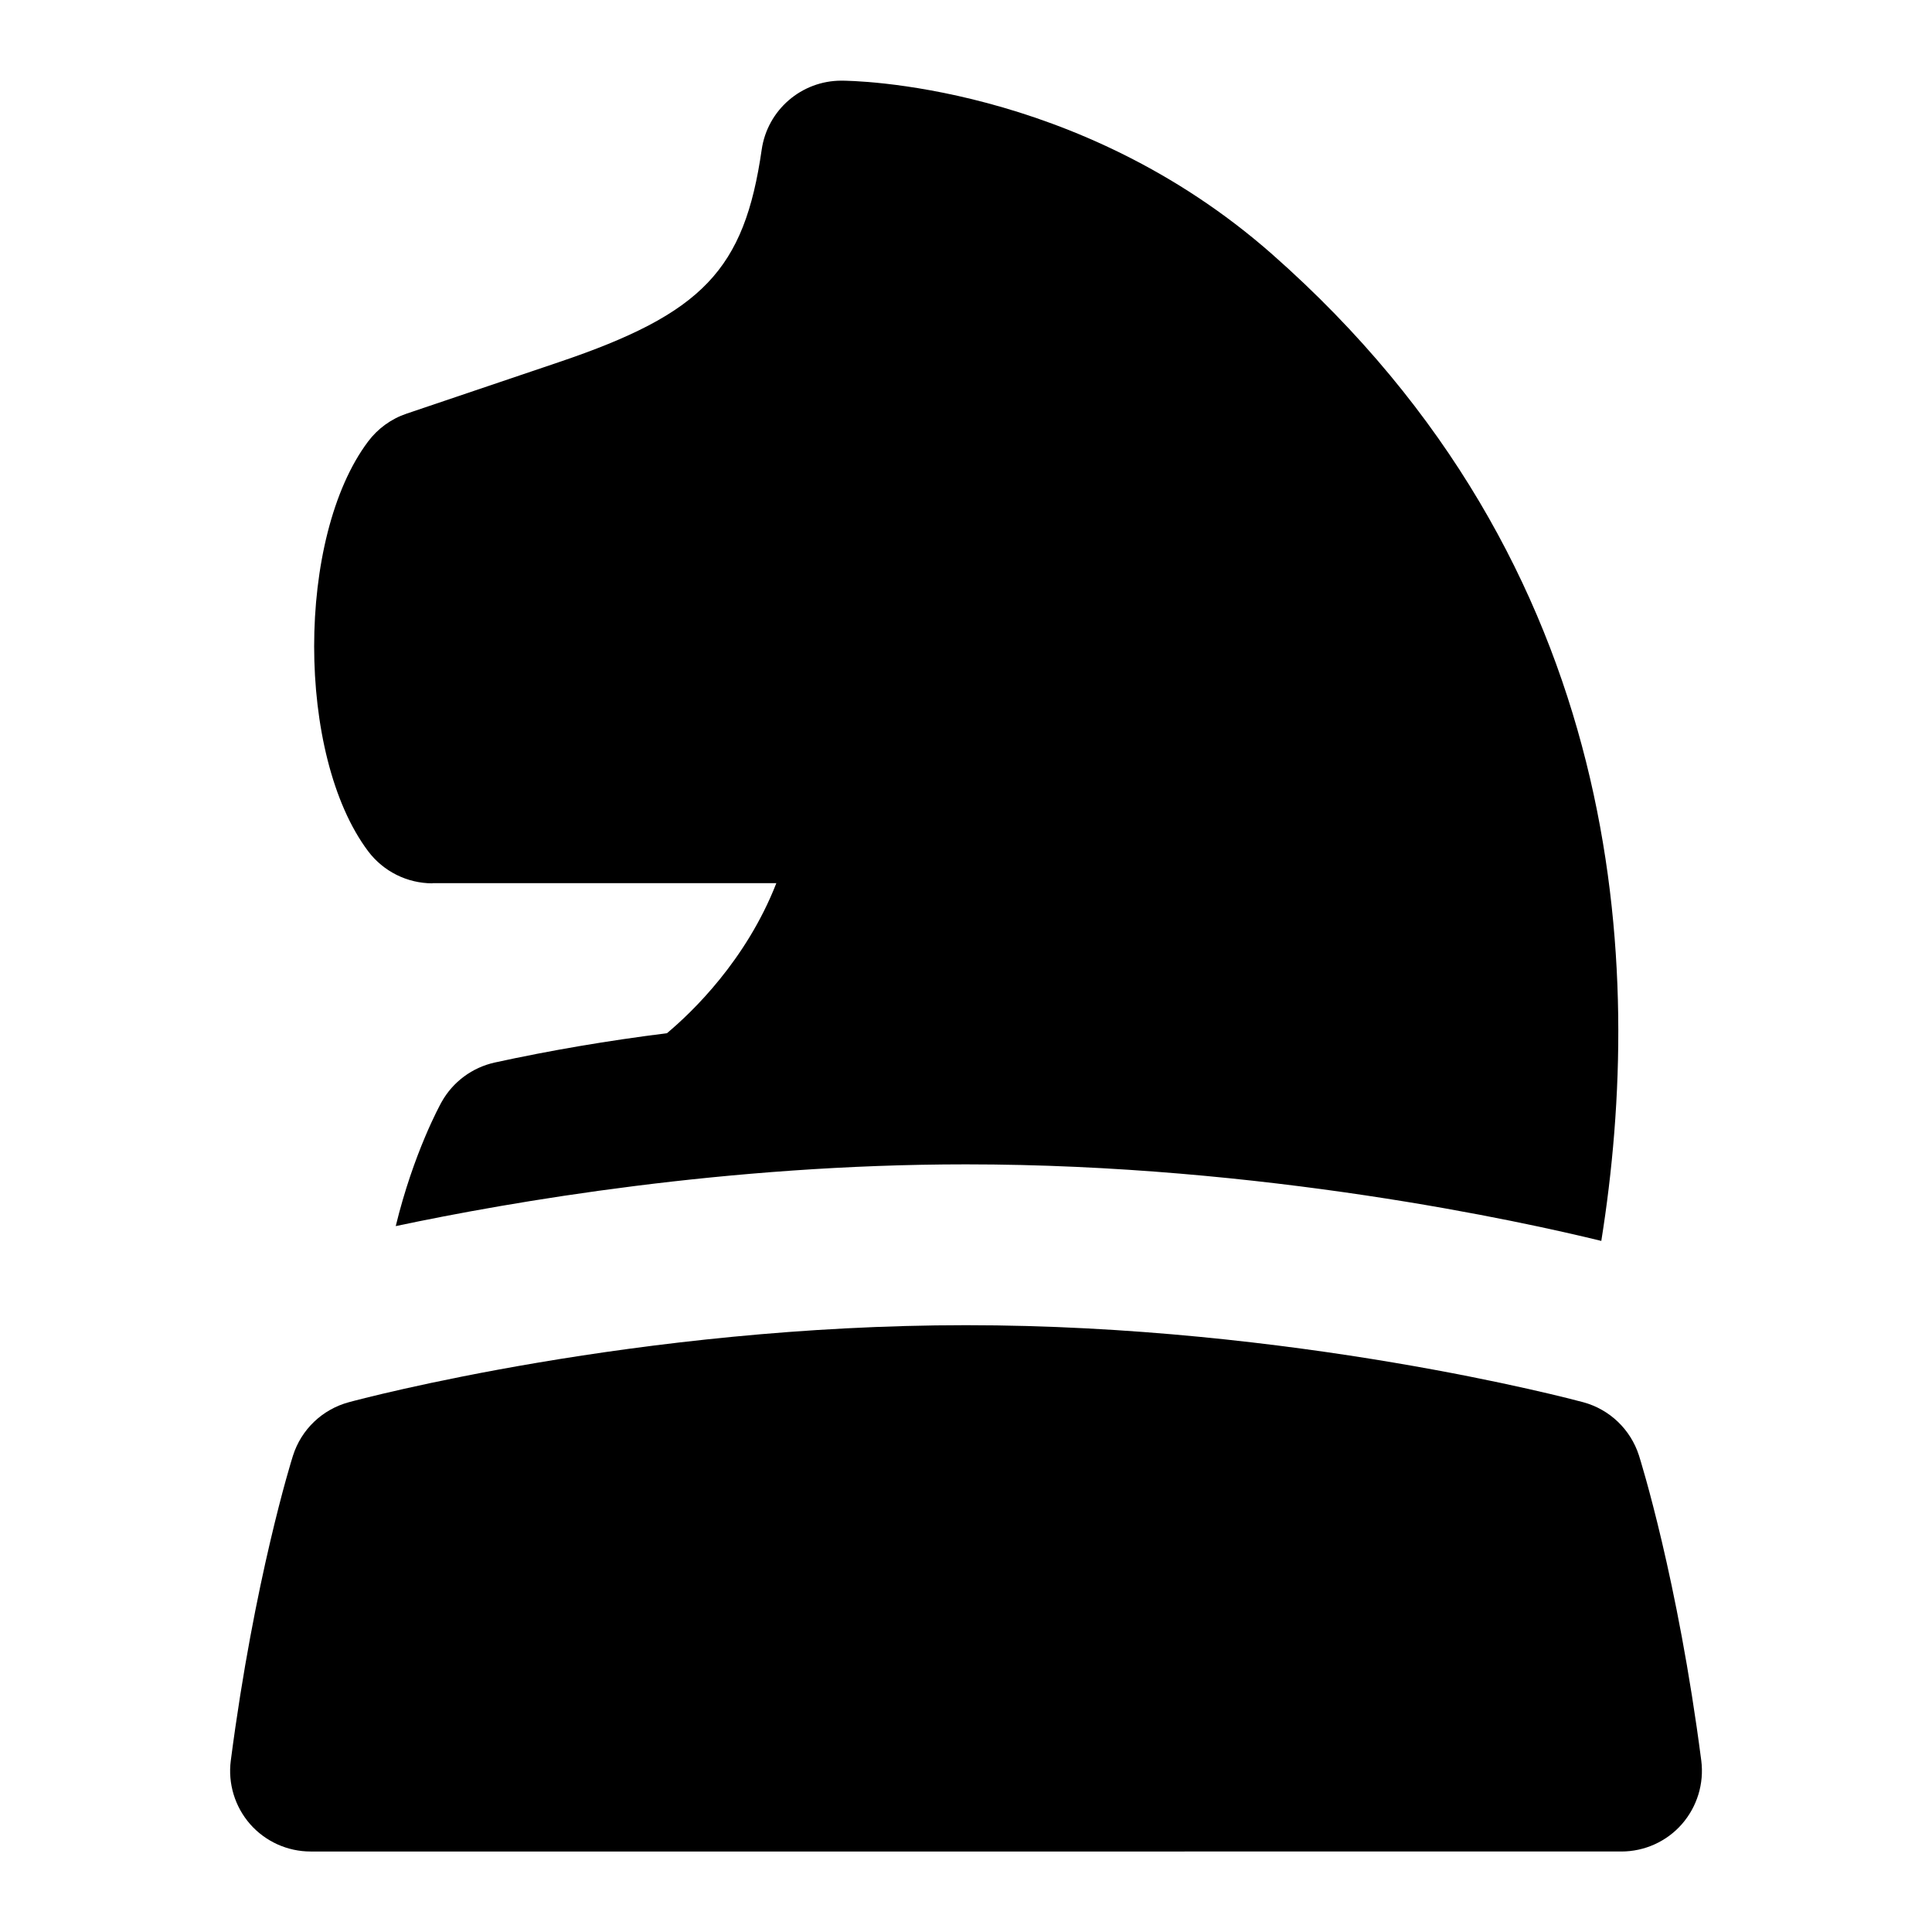 <?xml version="1.0" encoding="UTF-8"?>
<svg xmlns="http://www.w3.org/2000/svg" id="Layer_1" data-name="Layer 1" viewBox="0 0 24 24">
  <path d="M5.373,10.971h4.271c-.375,.96-1.048,1.604-1.359,1.864-.734,.092-1.453,.214-2.139,.364-.28,.062-.52,.24-.66,.49-.021,.037-.349,.634-.57,1.542,1.437-.304,4.112-.767,7.084-.767,3.695,0,6.917,.712,7.892,.951,.544-3.406,.314-8.378-4.088-12.256-2.421-2.133-5.233-2.157-5.352-2.157-.497,0-.919,.365-.99,.857-.215,1.493-.733,2.036-2.52,2.64l-1.89,.639c-.191,.064-.358,.185-.479,.346-.894,1.189-.894,3.9,0,5.09,.189,.251,.485,.399,.799,.399Z"/>
  <path d="M21.134,21.872c-.293-2.264-.755-3.729-.774-3.791-.104-.324-.364-.573-.692-.662-.145-.039-3.593-.957-7.668-.957s-7.522,.917-7.667,.957c-.33,.089-.591,.339-.694,.665-.02,.062-.479,1.534-.772,3.787-.037,.285,.051,.573,.24,.789,.19,.216,.464,.34,.751,.34H20.142c.287,0,.562-.124,.751-.34,.189-.216,.277-.503,.241-.788Z"/>
</svg>
